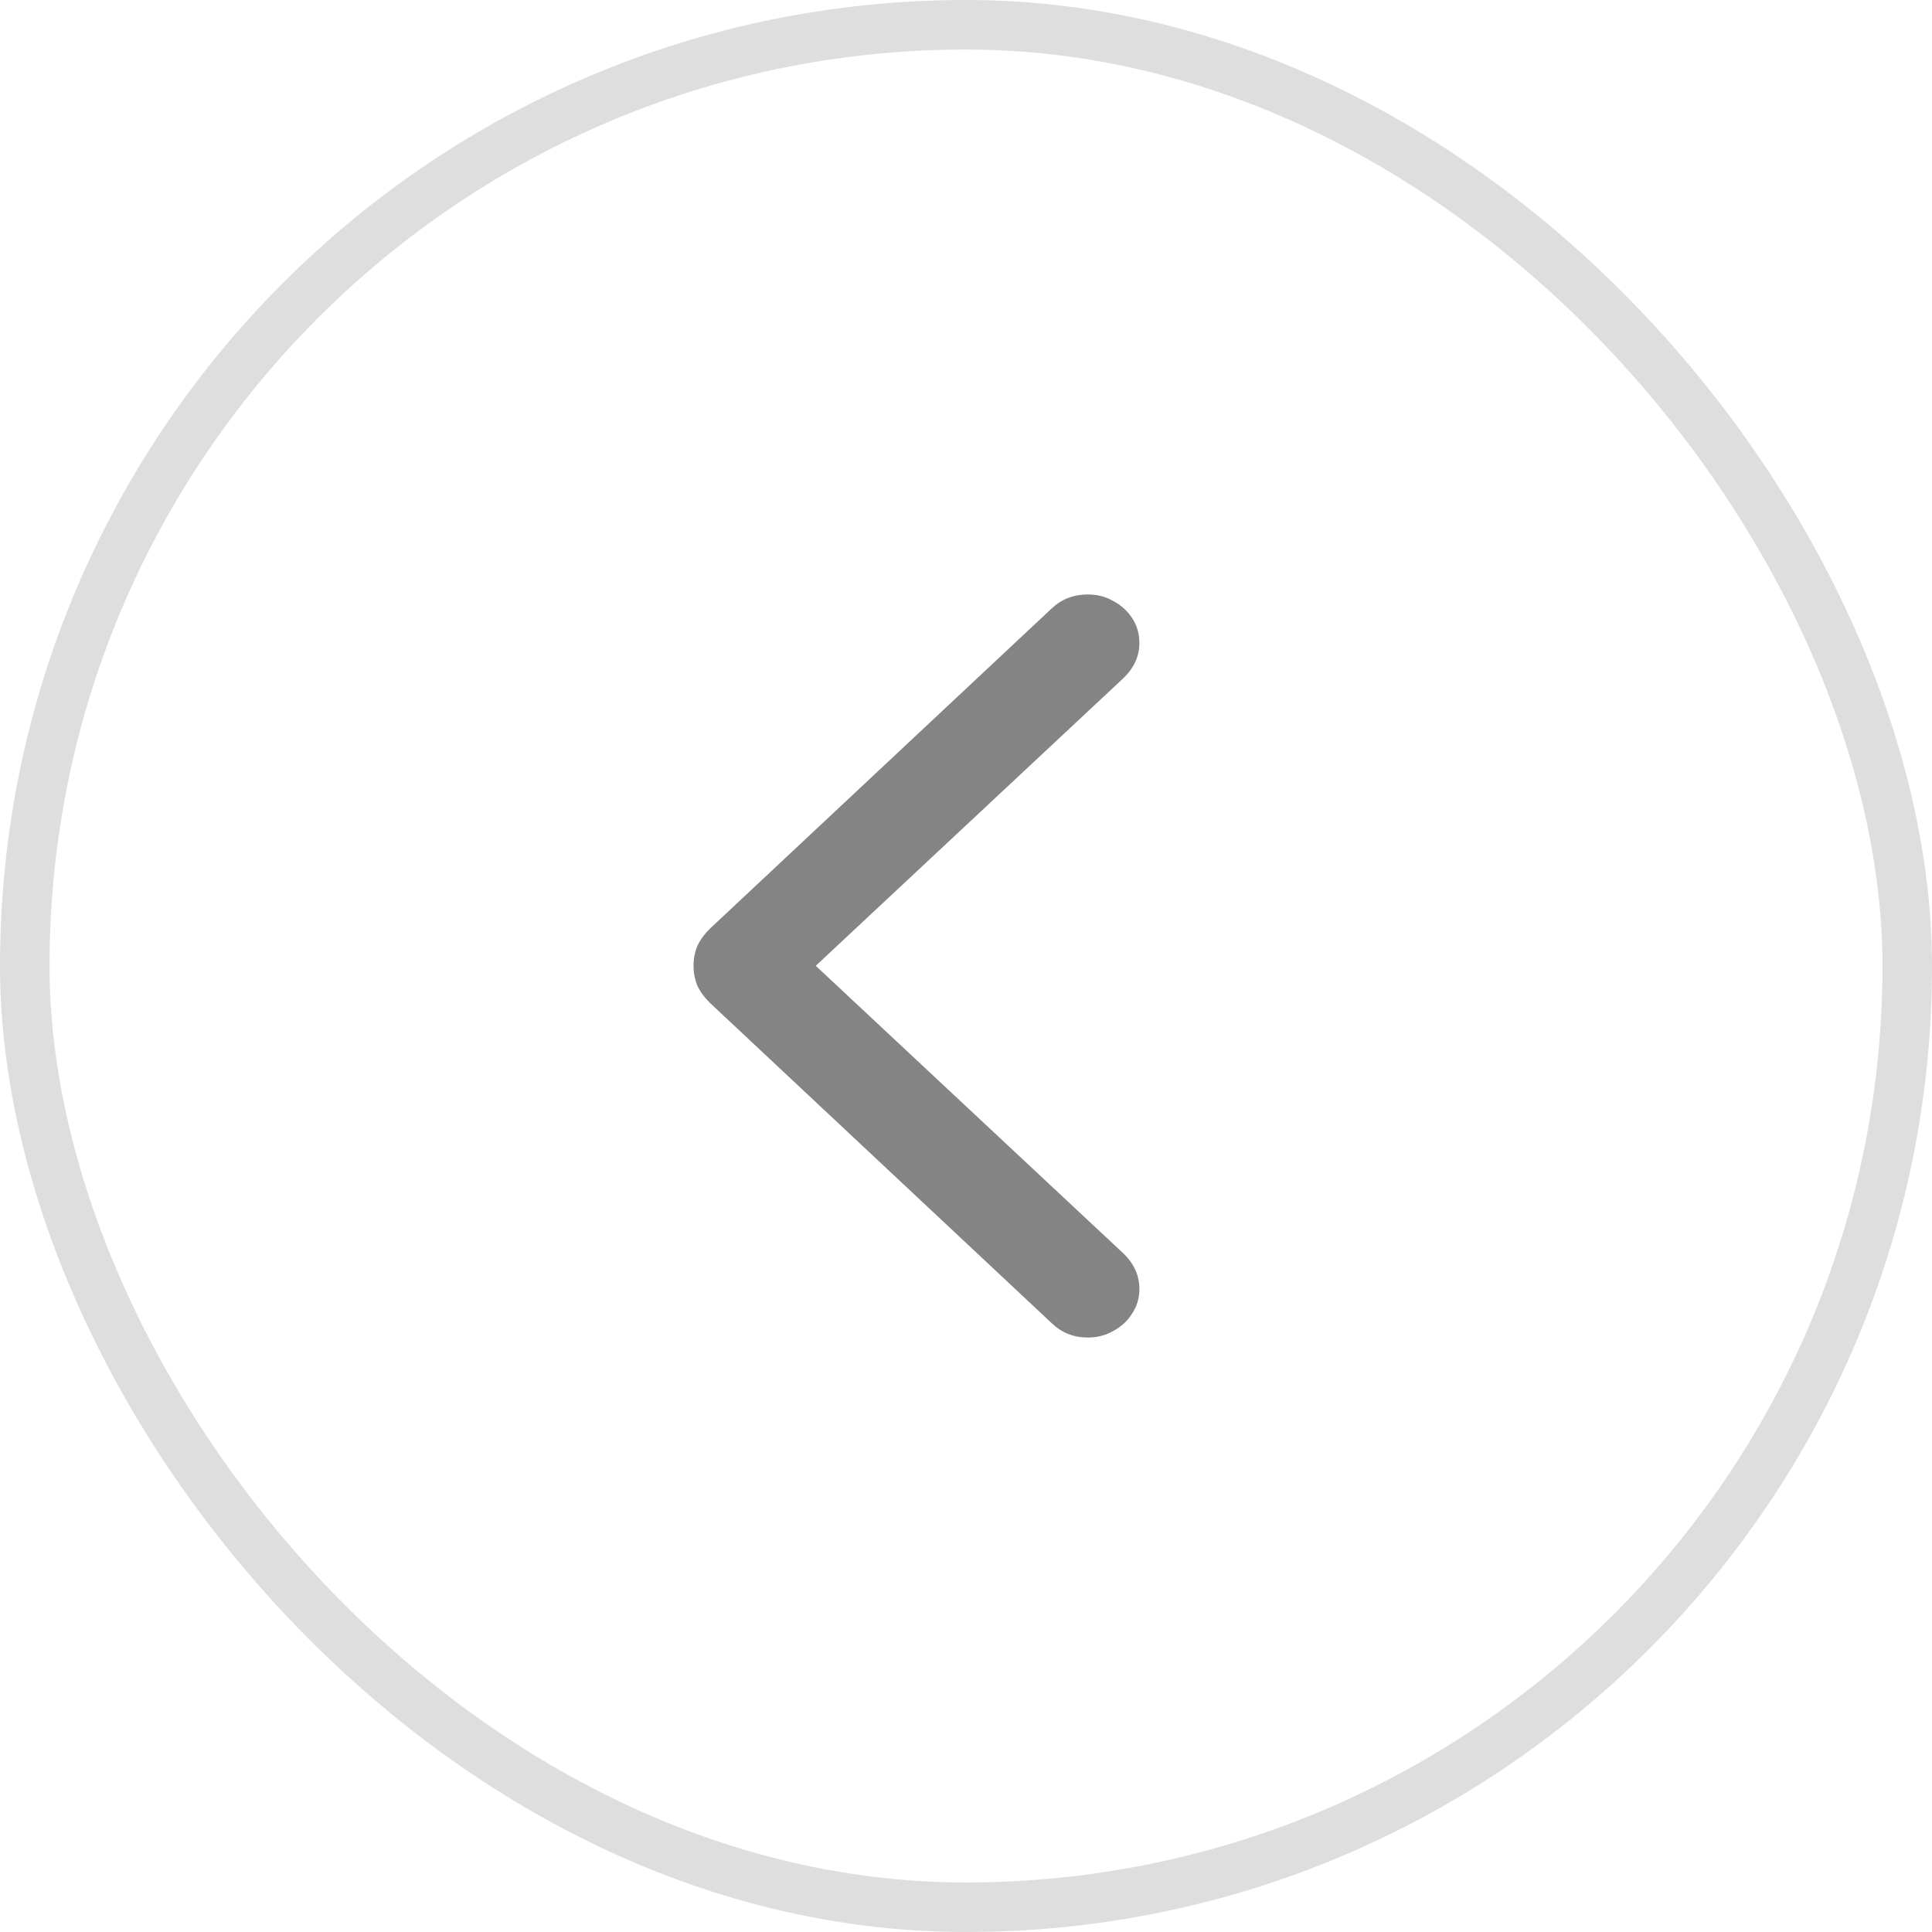<svg width="39" height="39" viewBox="0 0 39 39" fill="none" xmlns="http://www.w3.org/2000/svg">
<rect x="0.5" y="0.5" width="38" height="38" rx="19" stroke="#DEDEDE"/>
<path d="M14 19.496C14 19.643 14.027 19.778 14.08 19.902C14.139 20.026 14.227 20.145 14.345 20.258L21.232 26.712C21.432 26.904 21.674 27 21.957 27C22.151 27 22.325 26.955 22.478 26.864C22.637 26.78 22.764 26.661 22.858 26.509C22.953 26.362 23 26.198 23 26.017C23 25.747 22.891 25.506 22.673 25.298L16.467 19.496L22.673 13.694C22.891 13.485 23 13.248 23 12.982C23 12.796 22.953 12.63 22.858 12.483C22.764 12.336 22.637 12.22 22.478 12.136C22.325 12.045 22.151 12 21.957 12C21.674 12 21.432 12.093 21.232 12.28L14.345 18.733C14.227 18.846 14.139 18.965 14.08 19.089C14.027 19.213 14 19.349 14 19.496Z" fill="#848484"/>
</svg>
